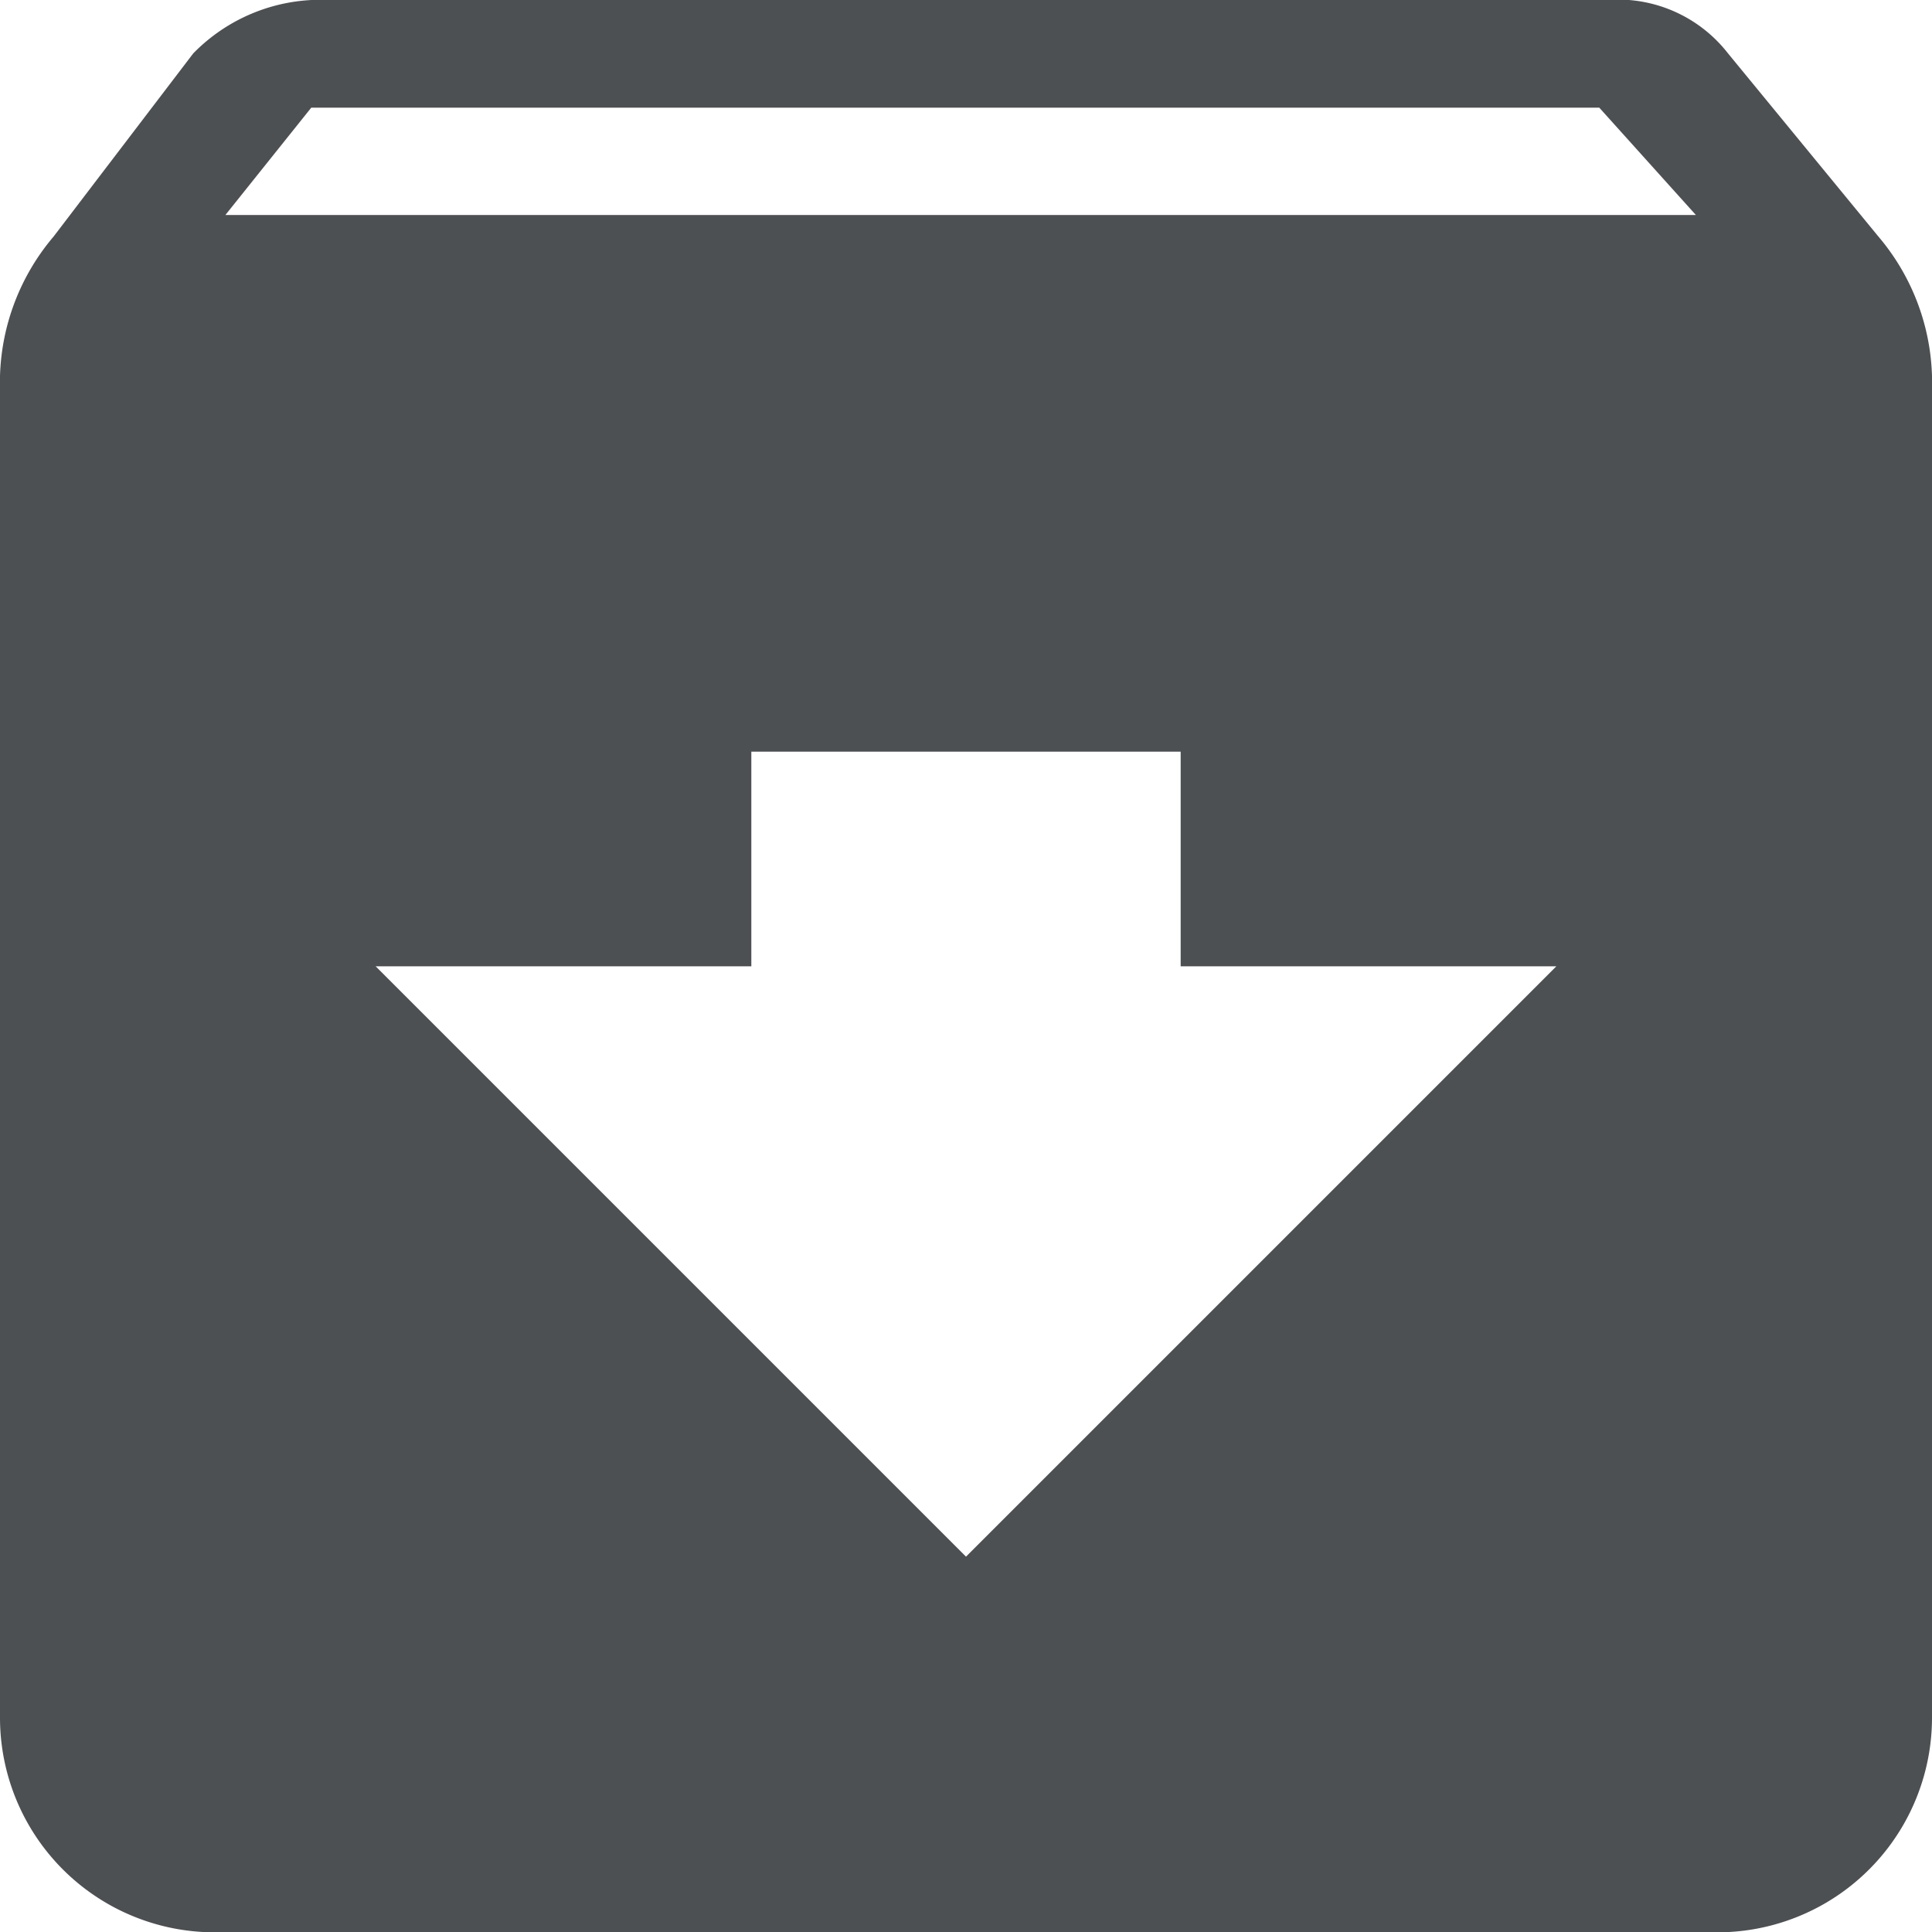 <svg xmlns="http://www.w3.org/2000/svg" width="18" height="18" viewBox="0 0 18 18"><defs><style>.a{fill:#212529;opacity:0.8;}</style></defs><path class="a" d="M307.5,416.093l-1.4-1.705a1.3,1.3,0,0,0-1.1-.5H293a1.657,1.657,0,0,0-1.2.5l-1.3,1.705a2.1,2.1,0,0,0-.5,1.3v12.5a2,2,0,0,0,2,2h14a2,2,0,0,0,2-2v-12.5a2.1,2.1,0,0,0-.5-1.3Zm-8.5,12.3-5.5-5.5H297v-2h4v2h3.5Zm-6.9-12.5.8-1h12l.9,1Zm0,0" transform="translate(-290 -413.89)"/></svg>